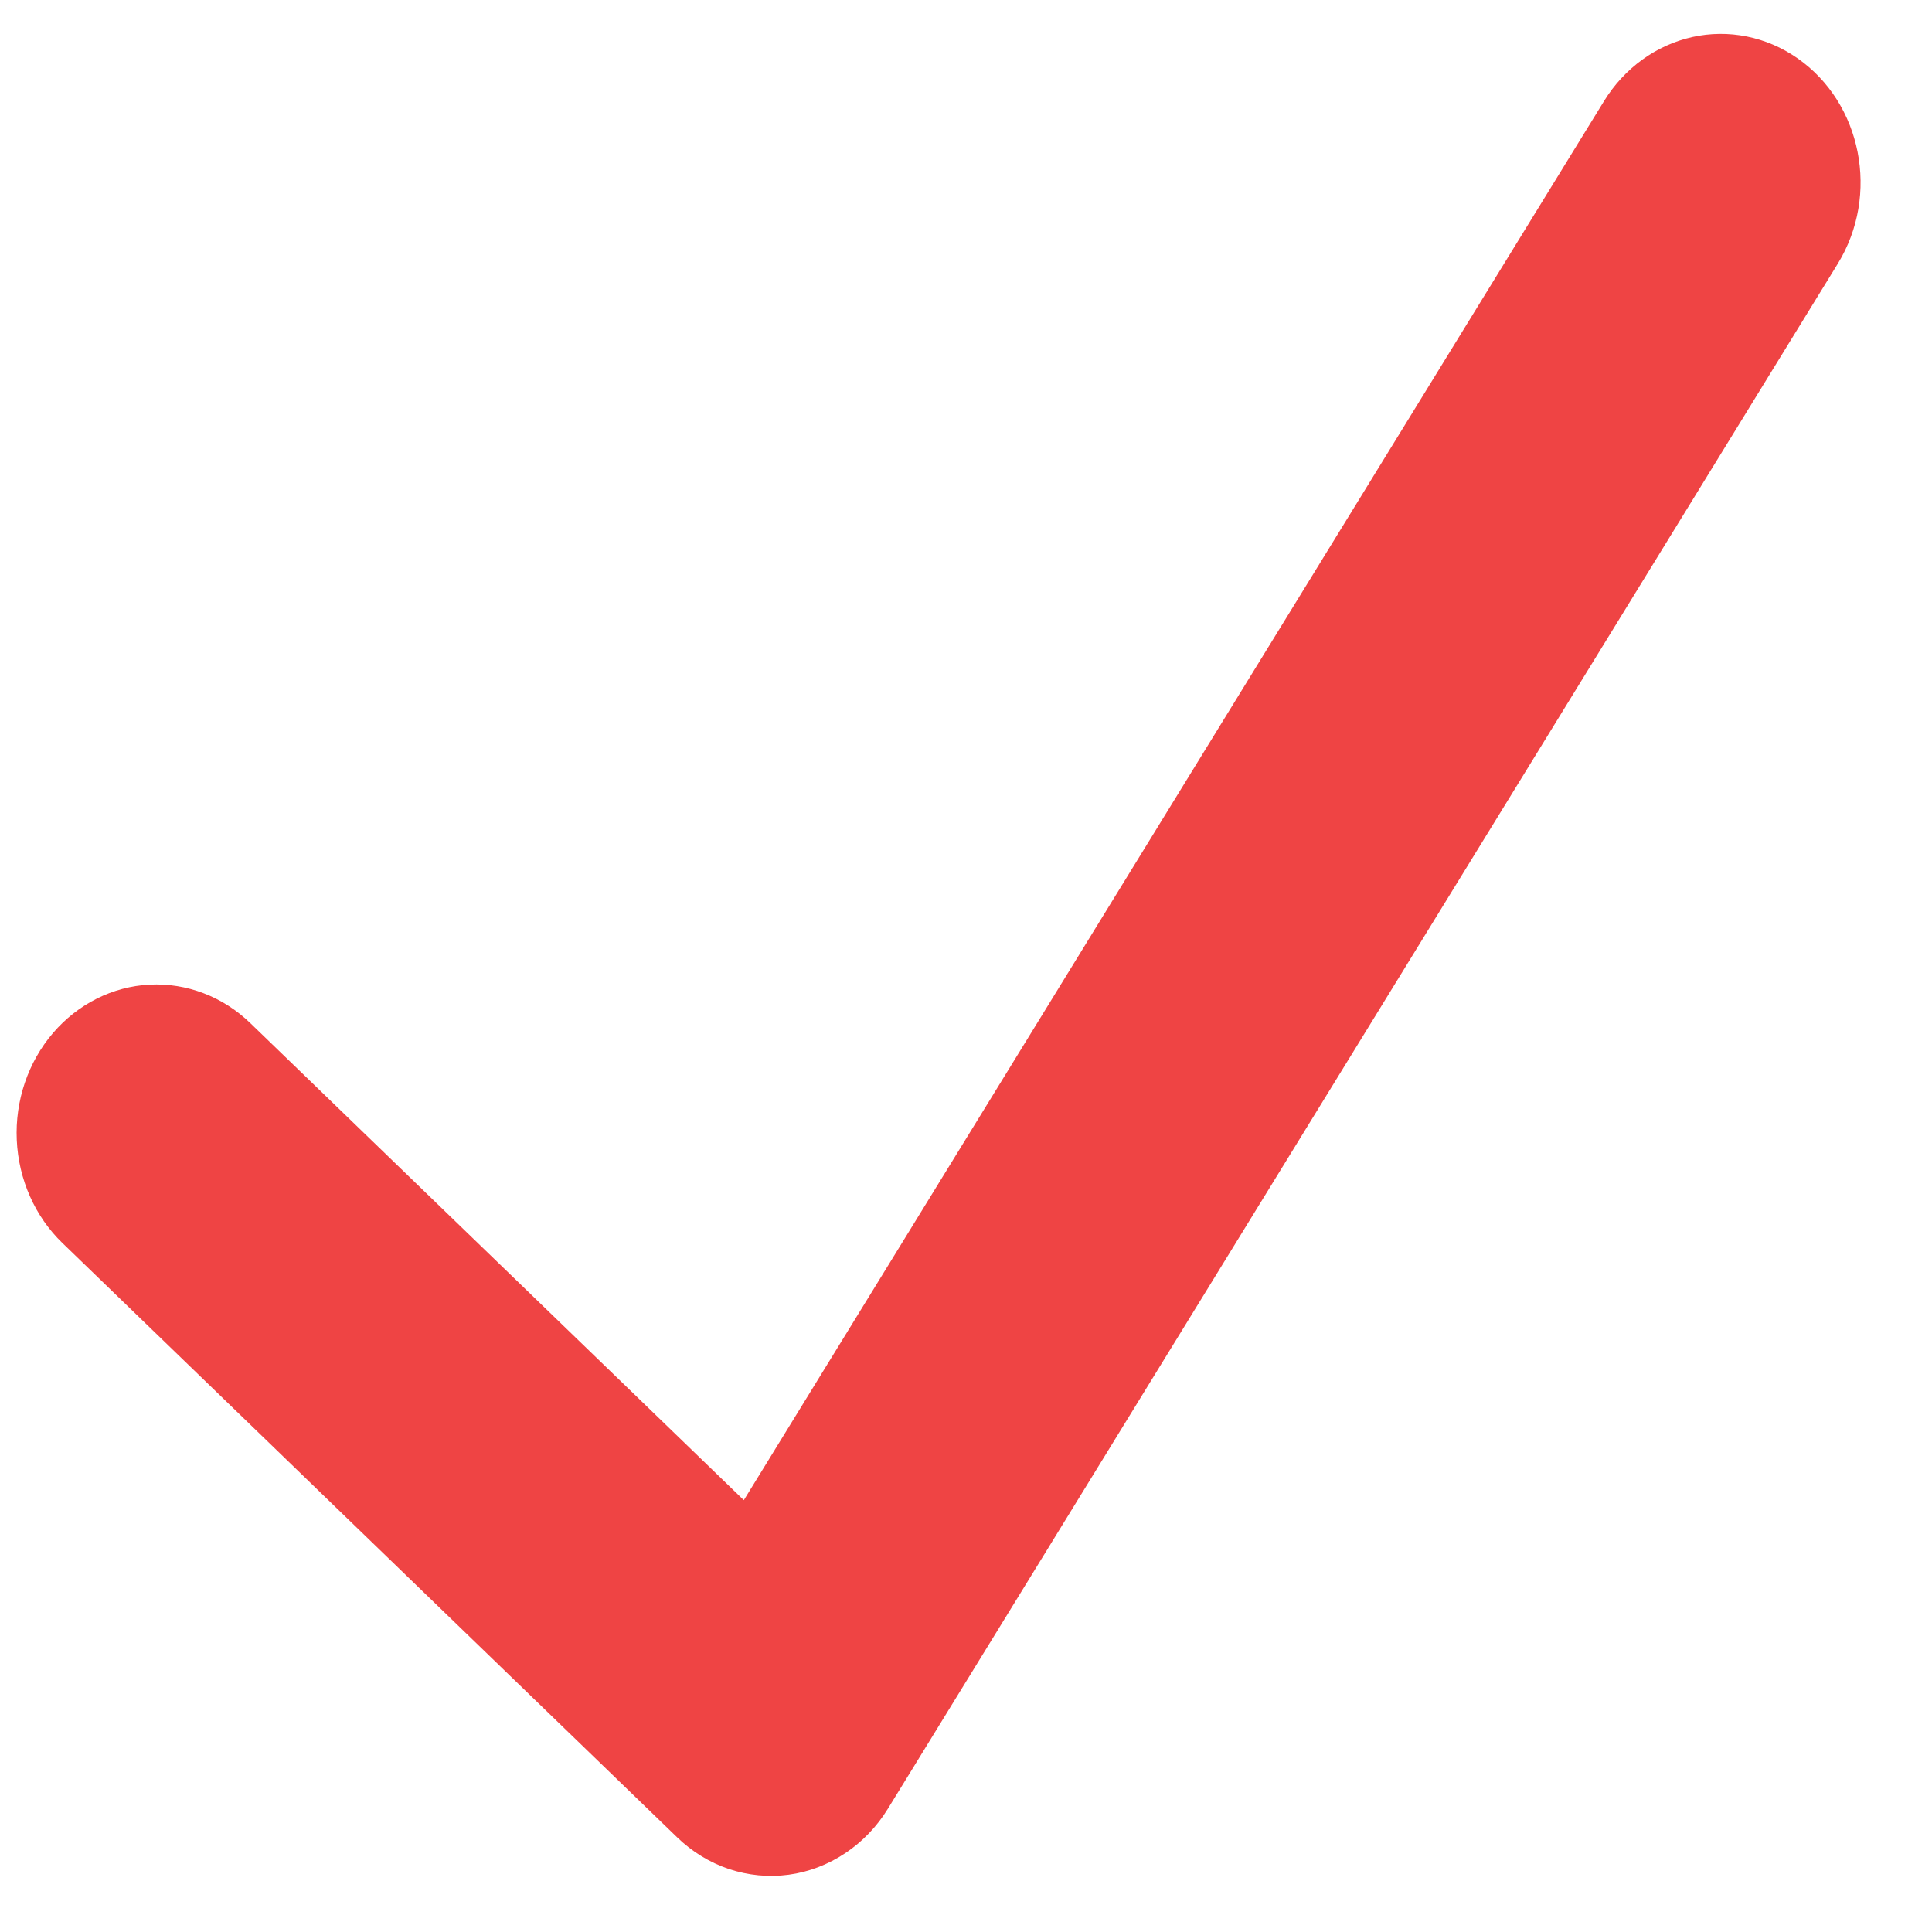 <svg width="25" height="25" viewBox="0 0 25 25" fill="none" xmlns="http://www.w3.org/2000/svg">
<g id="check">
<path id="Vector" fill-rule="evenodd" clip-rule="evenodd" d="M23.257 0.752C24.093 1.333 24.327 2.523 23.781 3.412L11.49 23.404C11.347 23.637 11.158 23.834 10.936 23.981C10.714 24.129 10.465 24.224 10.205 24.259C9.945 24.294 9.682 24.268 9.432 24.185C9.183 24.101 8.953 23.96 8.76 23.773L0.807 16.084C0.452 15.741 0.24 15.262 0.217 14.752C0.194 14.243 0.363 13.745 0.685 13.368C1.008 12.991 1.458 12.765 1.937 12.741C2.416 12.717 2.884 12.896 3.239 13.239L9.625 19.412L20.756 1.308C21.018 0.882 21.429 0.584 21.898 0.479C22.367 0.375 22.856 0.473 23.257 0.752Z" fill="#EF4444"/>
</g>
</svg>

